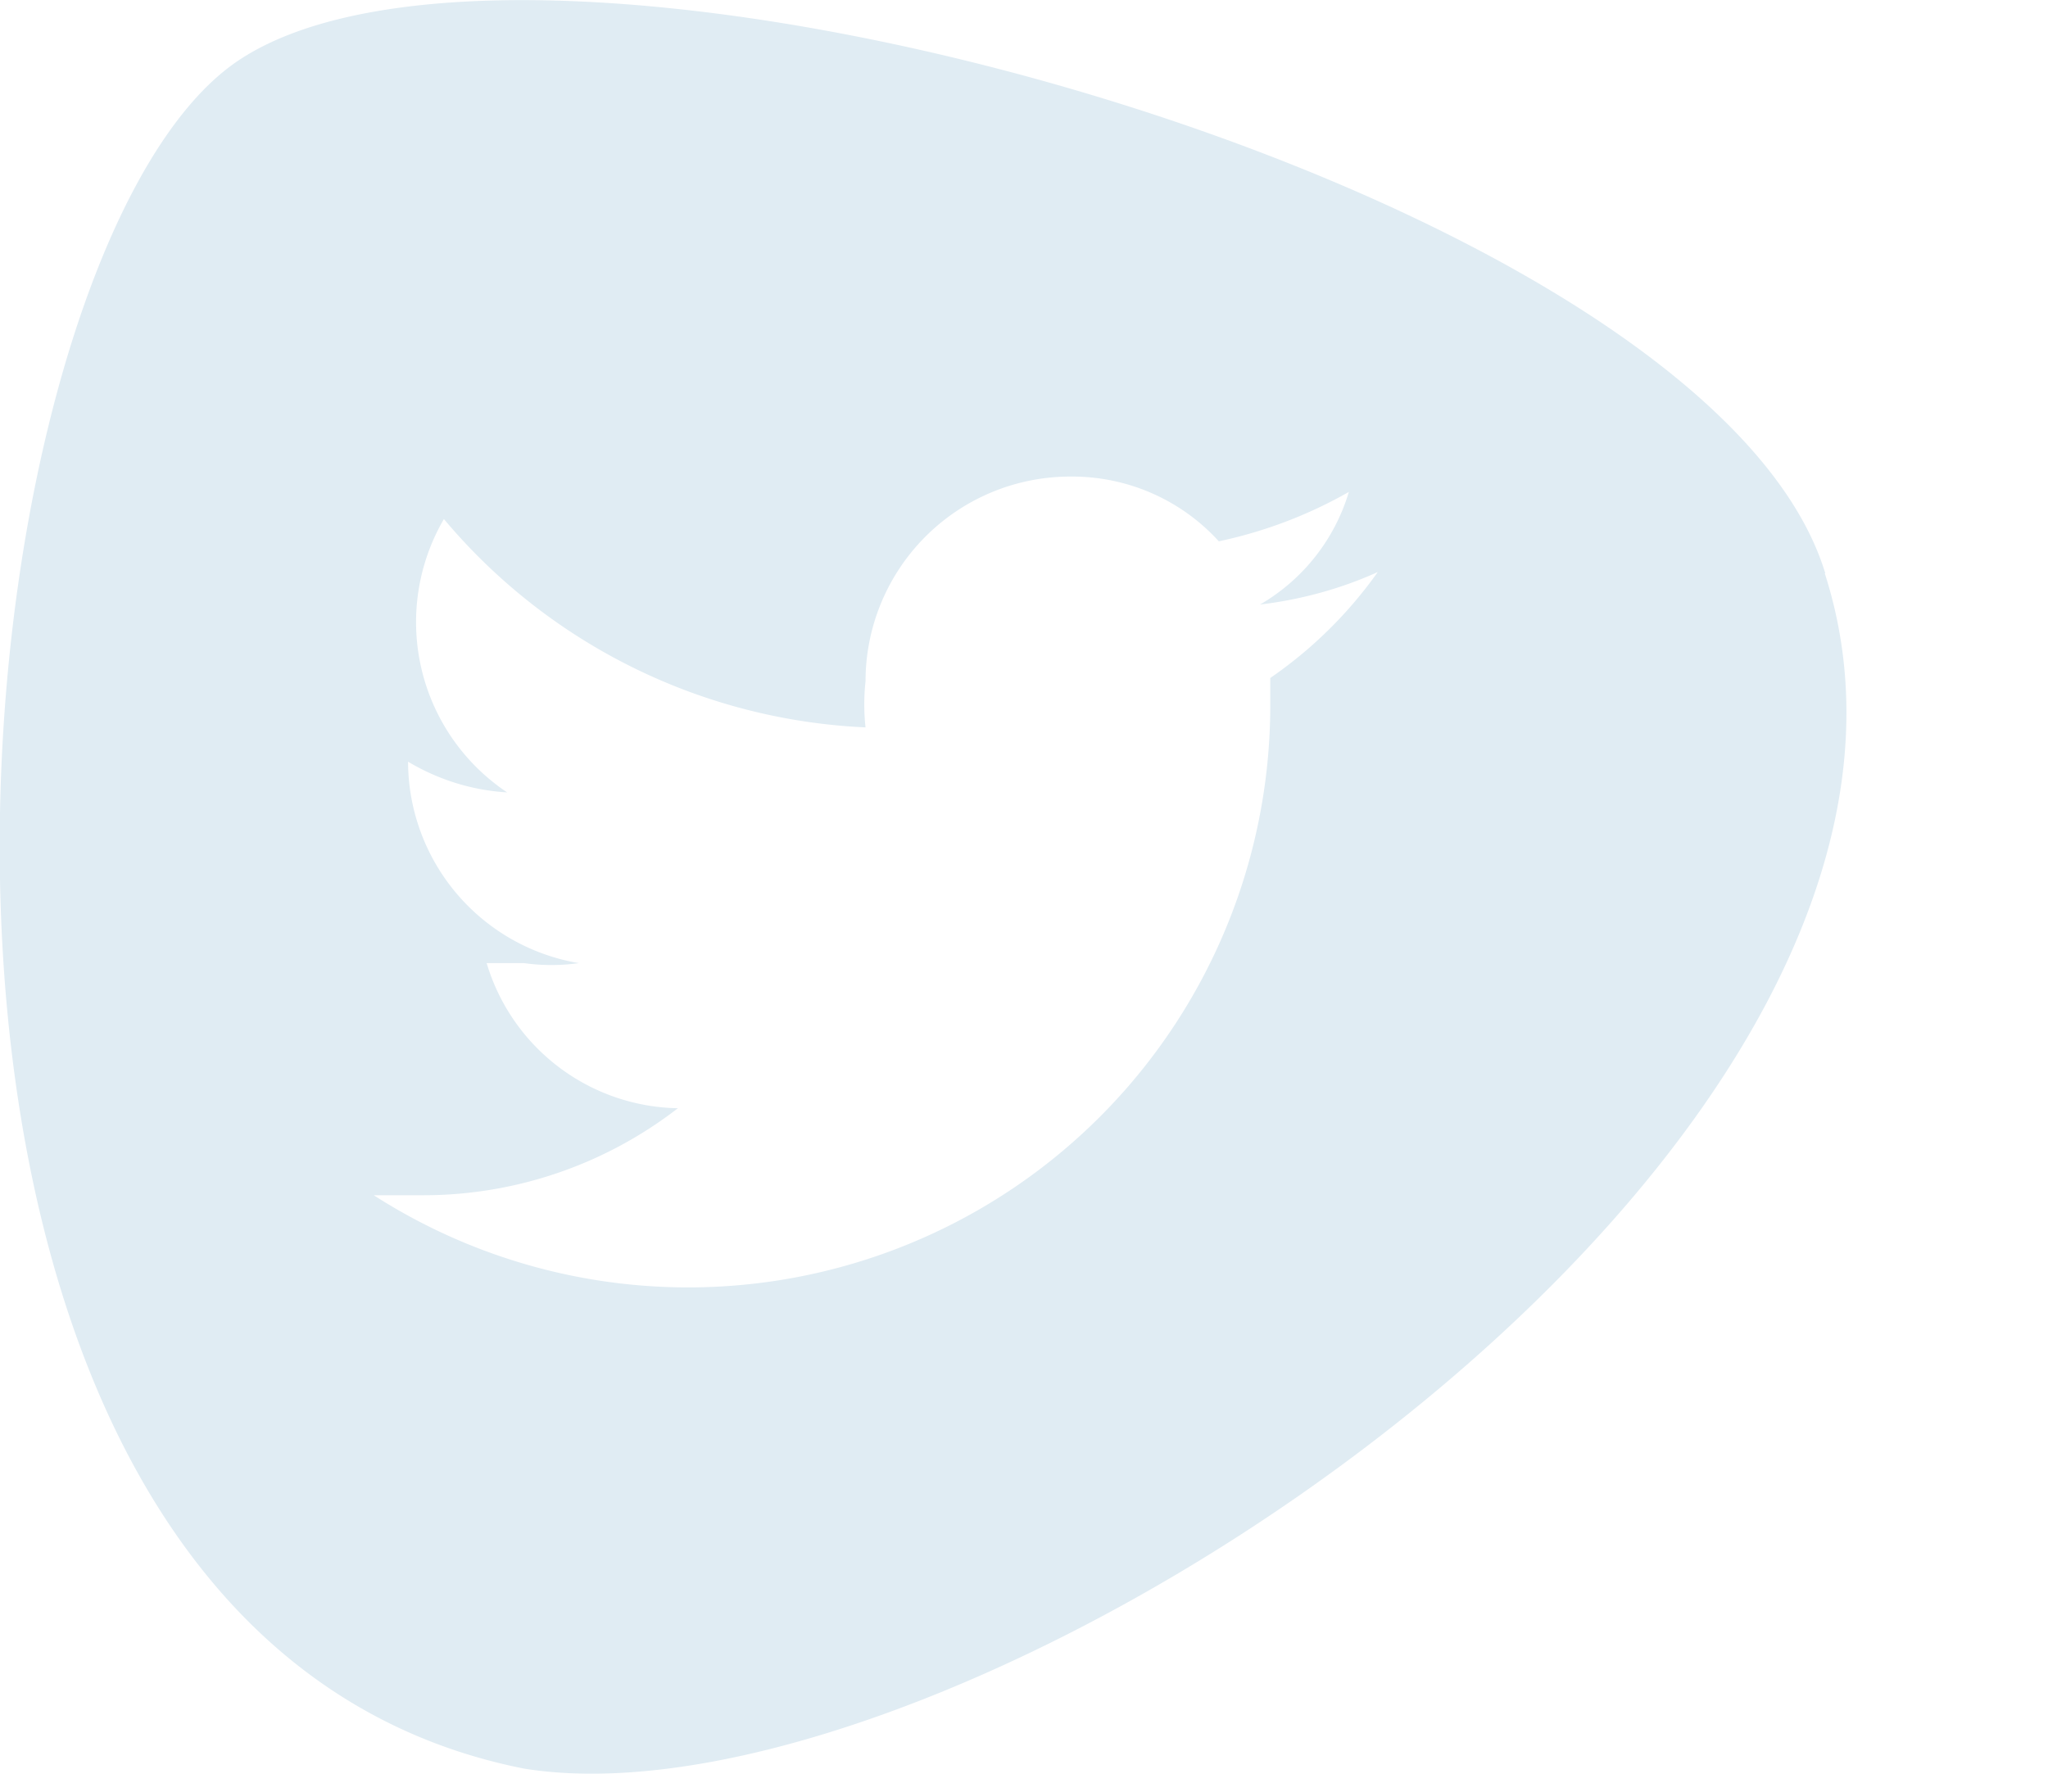 <svg xmlns="http://www.w3.org/2000/svg" width="8" height="7" viewBox="0 0 8 7">
    <path fill="#E0ECF3" fill-rule="nonzero" d="M7.13 2.24C6.67.728 2.08-.546.926.24c-1.154.787-1.668 6.116 1.12 6.67 1.728.28 5.803-2.428 5.082-4.67zm-2.168.408v.106A2.274 2.274 0 0 1 1.46 4.67h.194c.36 0 .71-.12.994-.34a.794.794 0 0 1-.747-.567h.146c.071.01.143.01.214 0a.8.8 0 0 1-.667-.787c.117.07.25.112.387.12a.8.8 0 0 1-.247-1.068c.411.49 1.008.785 1.647.814a.827.827 0 0 1 0-.18.8.8 0 0 1 .8-.8c.221-.002.432.09.58.253.179-.038.35-.103.508-.193a.76.76 0 0 1-.347.44c.159-.019.314-.061.46-.127a1.687 1.687 0 0 1-.42.414z"/>
</svg>
